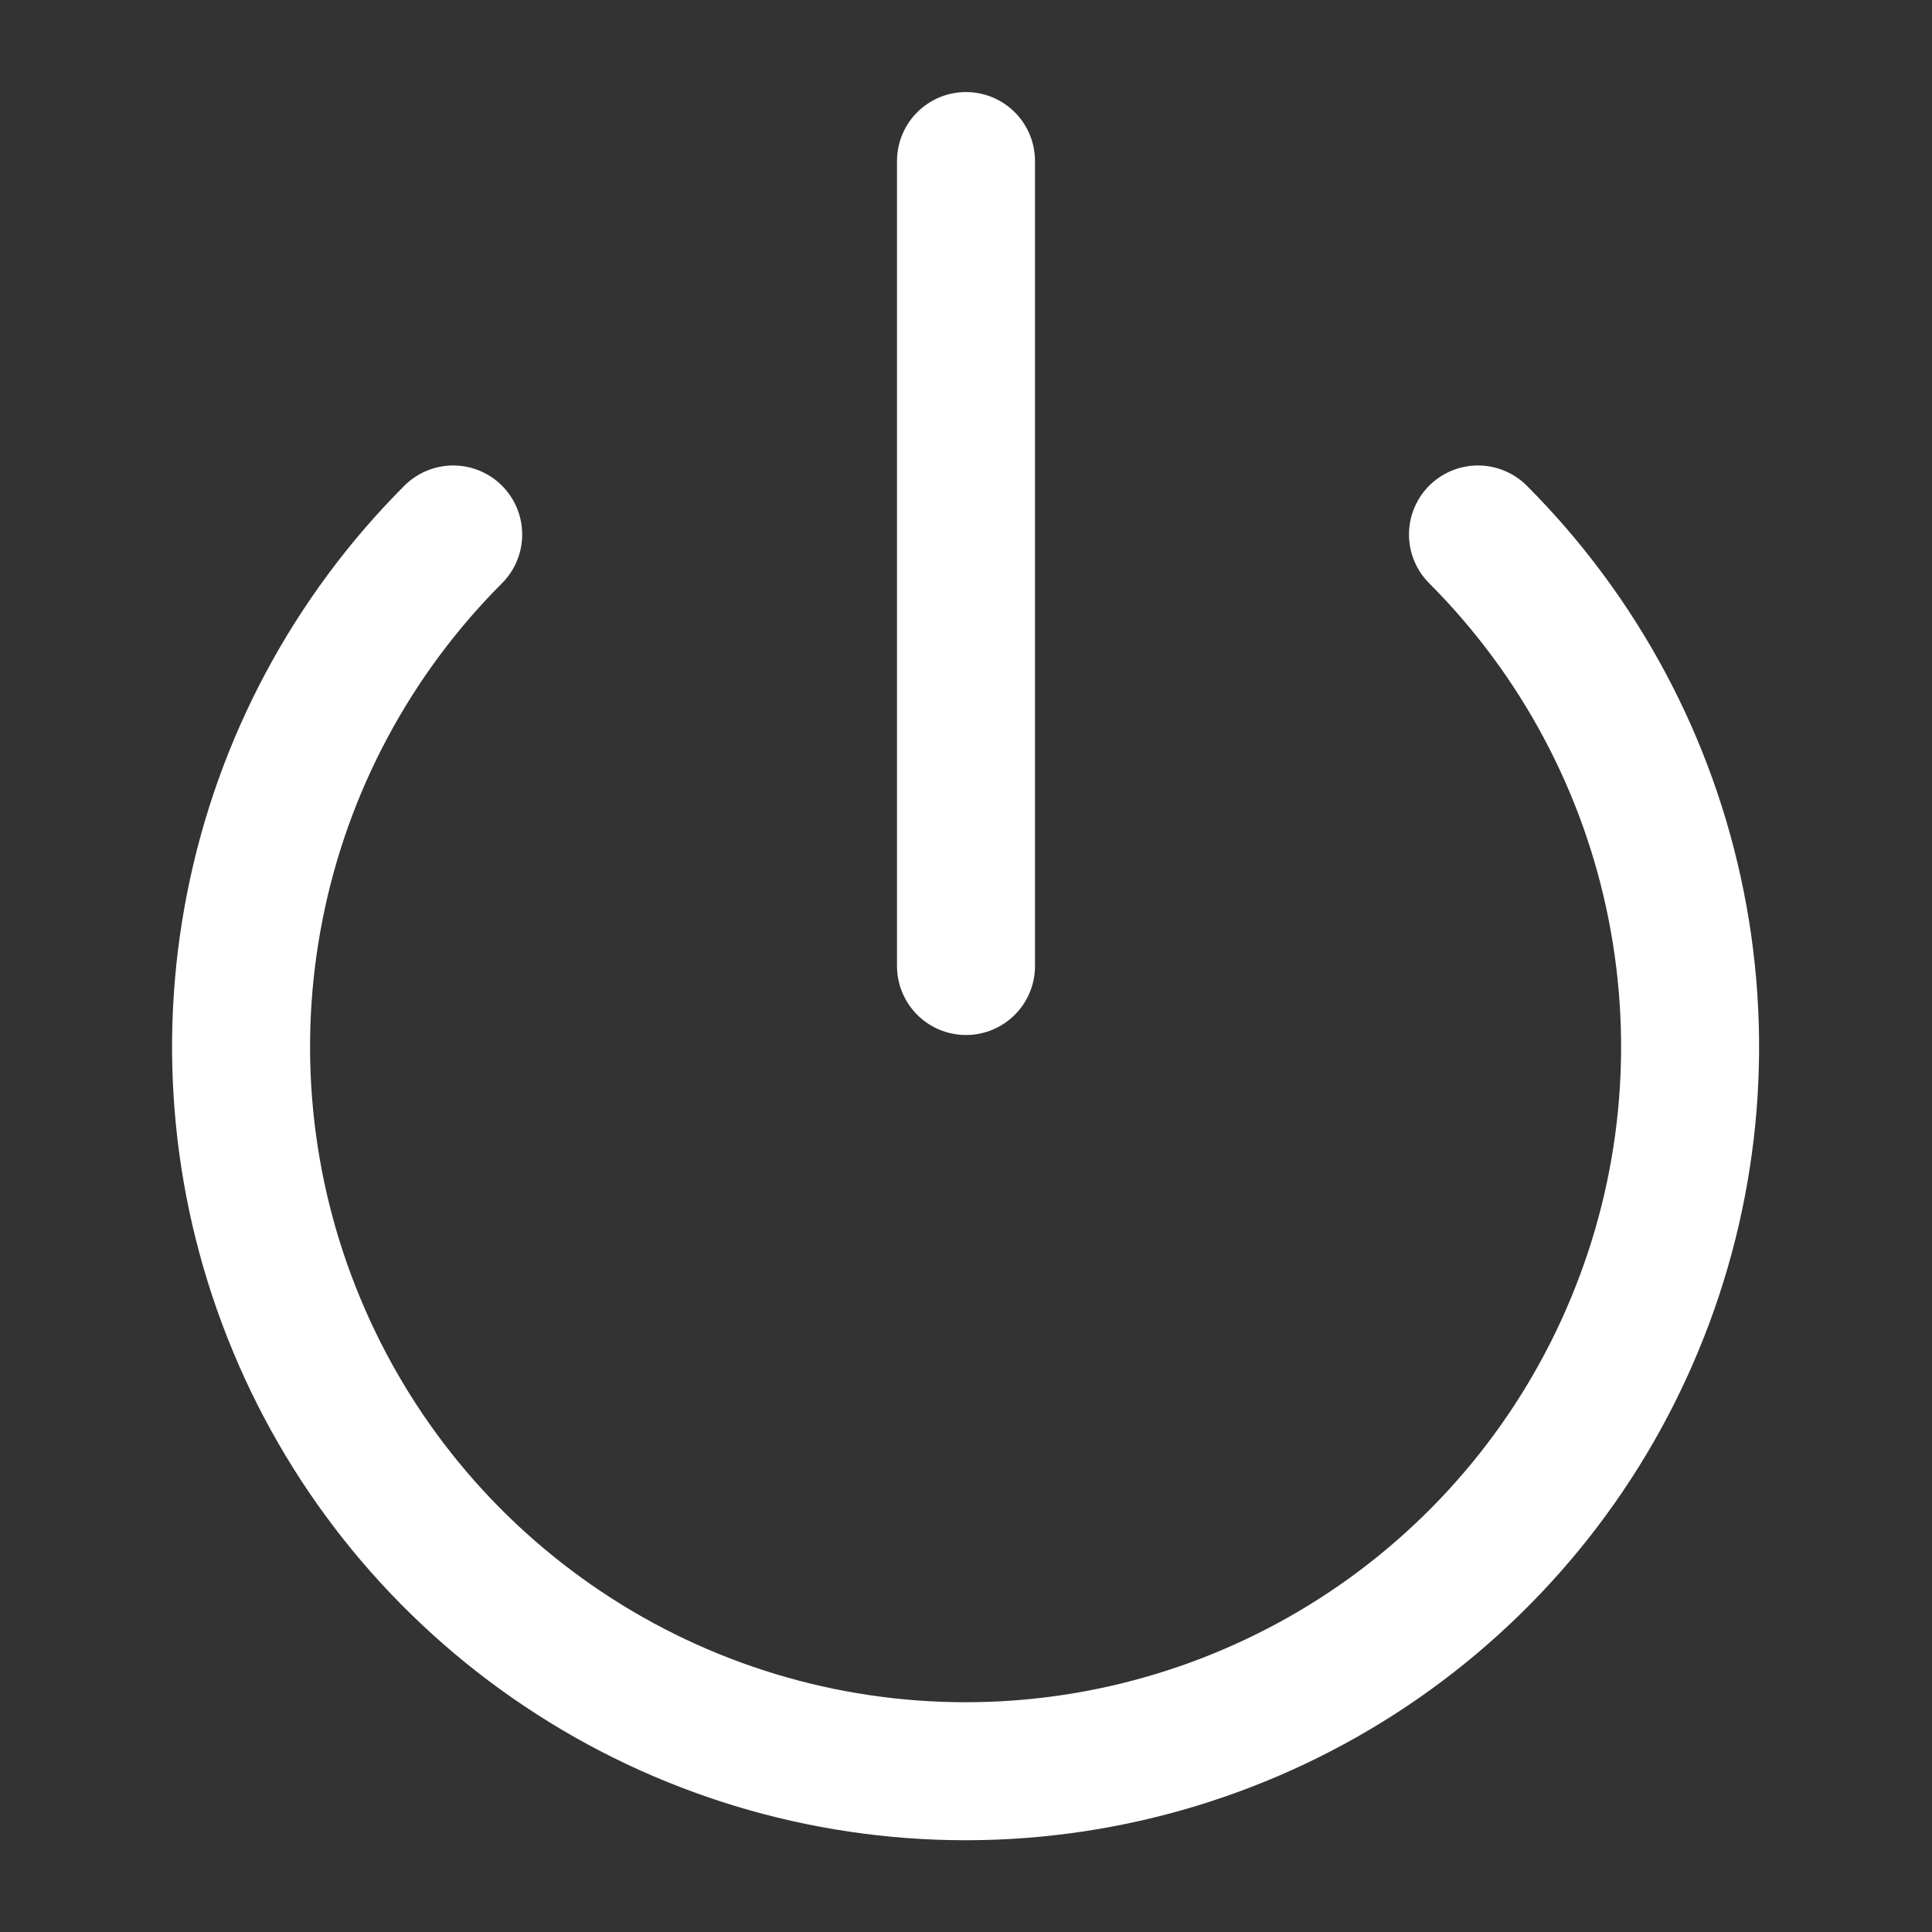 <svg width="14" height="14" viewBox="0 0 14 14" fill="none" xmlns="http://www.w3.org/2000/svg">
<rect x="0" y="0" width="14" height="14" fill="#333333" stroke="none"/>
<path d="M10.71 3.873C11.444 4.608 11.944 5.543 12.146 6.561C12.349 7.58 12.245 8.635 11.847 9.594C11.45 10.554 10.777 11.373 9.914 11.95C9.05 12.527 8.035 12.835 6.997 12.835C5.959 12.835 4.944 12.527 4.081 11.95C3.217 11.373 2.544 10.554 2.147 9.594C1.749 8.635 1.645 7.58 1.848 6.561C2.05 5.543 2.55 4.608 3.284 3.873" stroke="white" stroke-linecap="round" stroke-linejoin="round"/>
<path d="M7 1.167V7" stroke="white" stroke-linecap="round" stroke-linejoin="round"/>
</svg>
